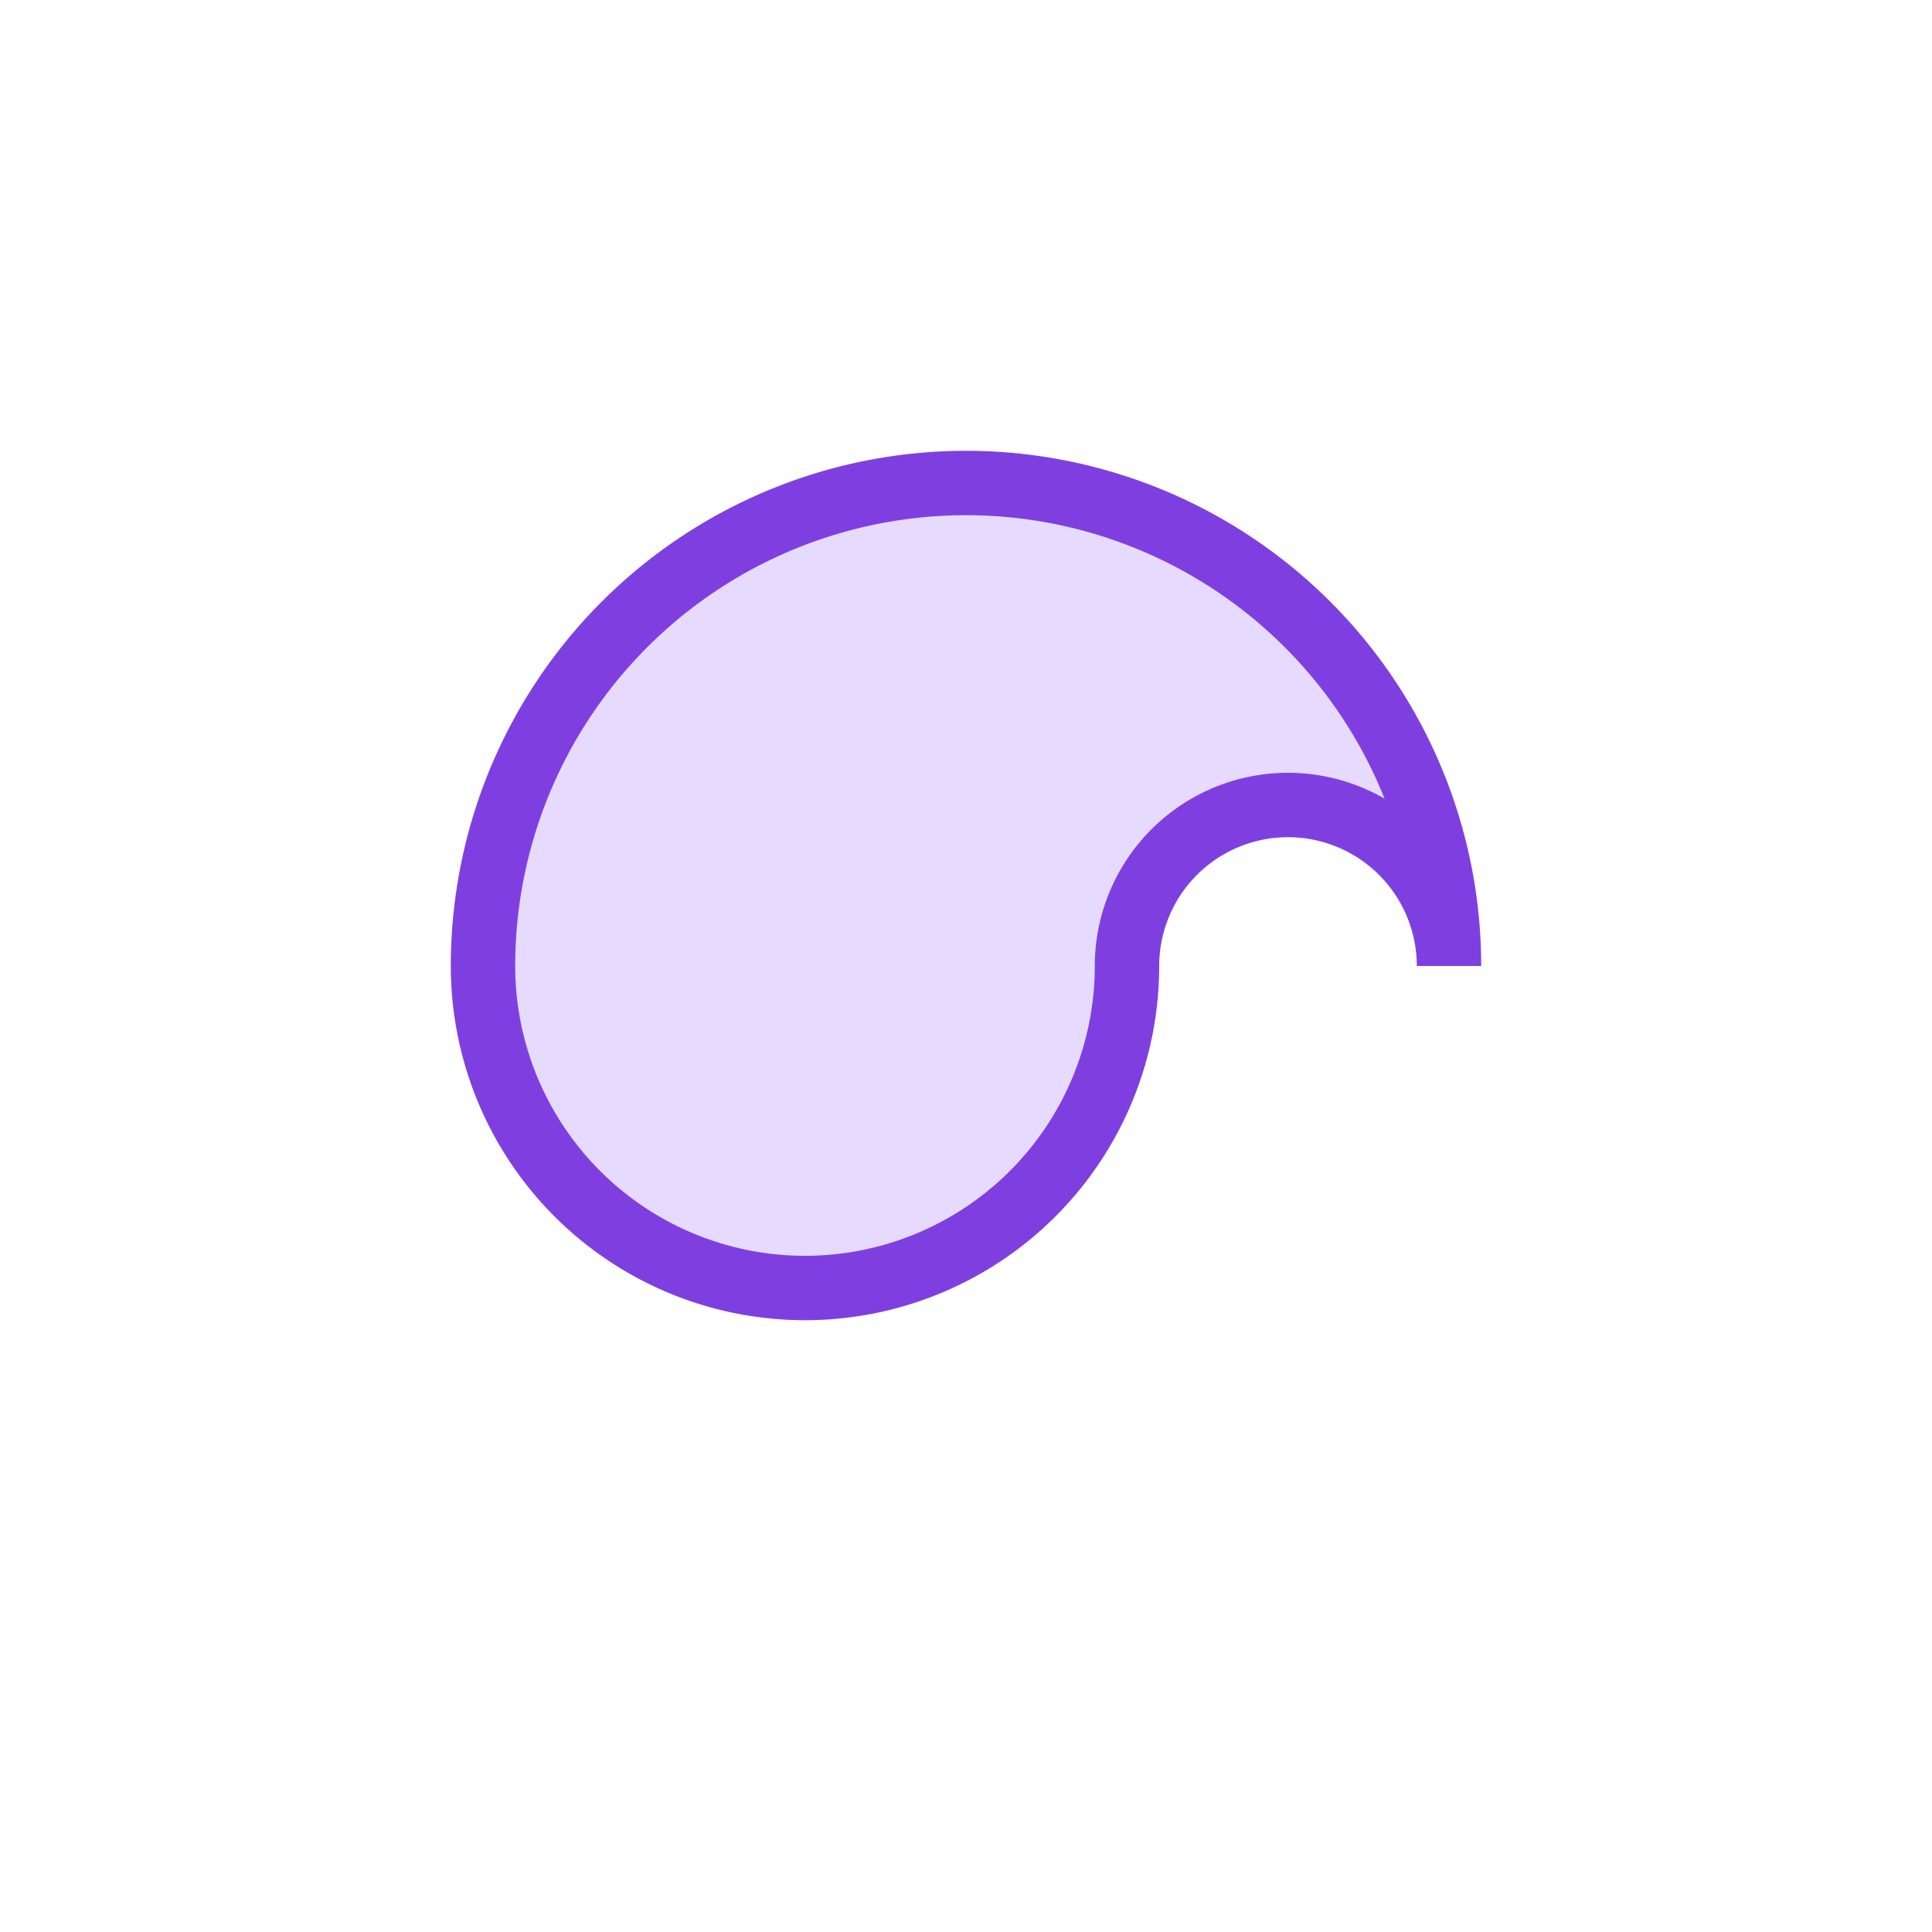 <svg width="64" height="64" viewBox="0 0 60 60" xmlns="http://www.w3.org/2000/svg">
  <path d="M30 30 m -15,0 a 15,15 0 1,1 30,0 a 5,5 0 1,0 -10,0 a 10,10 0 1,1 -20,0" fill="#E6DAFF" stroke="#7F3FE0" stroke-width="2"></path>
</svg>
